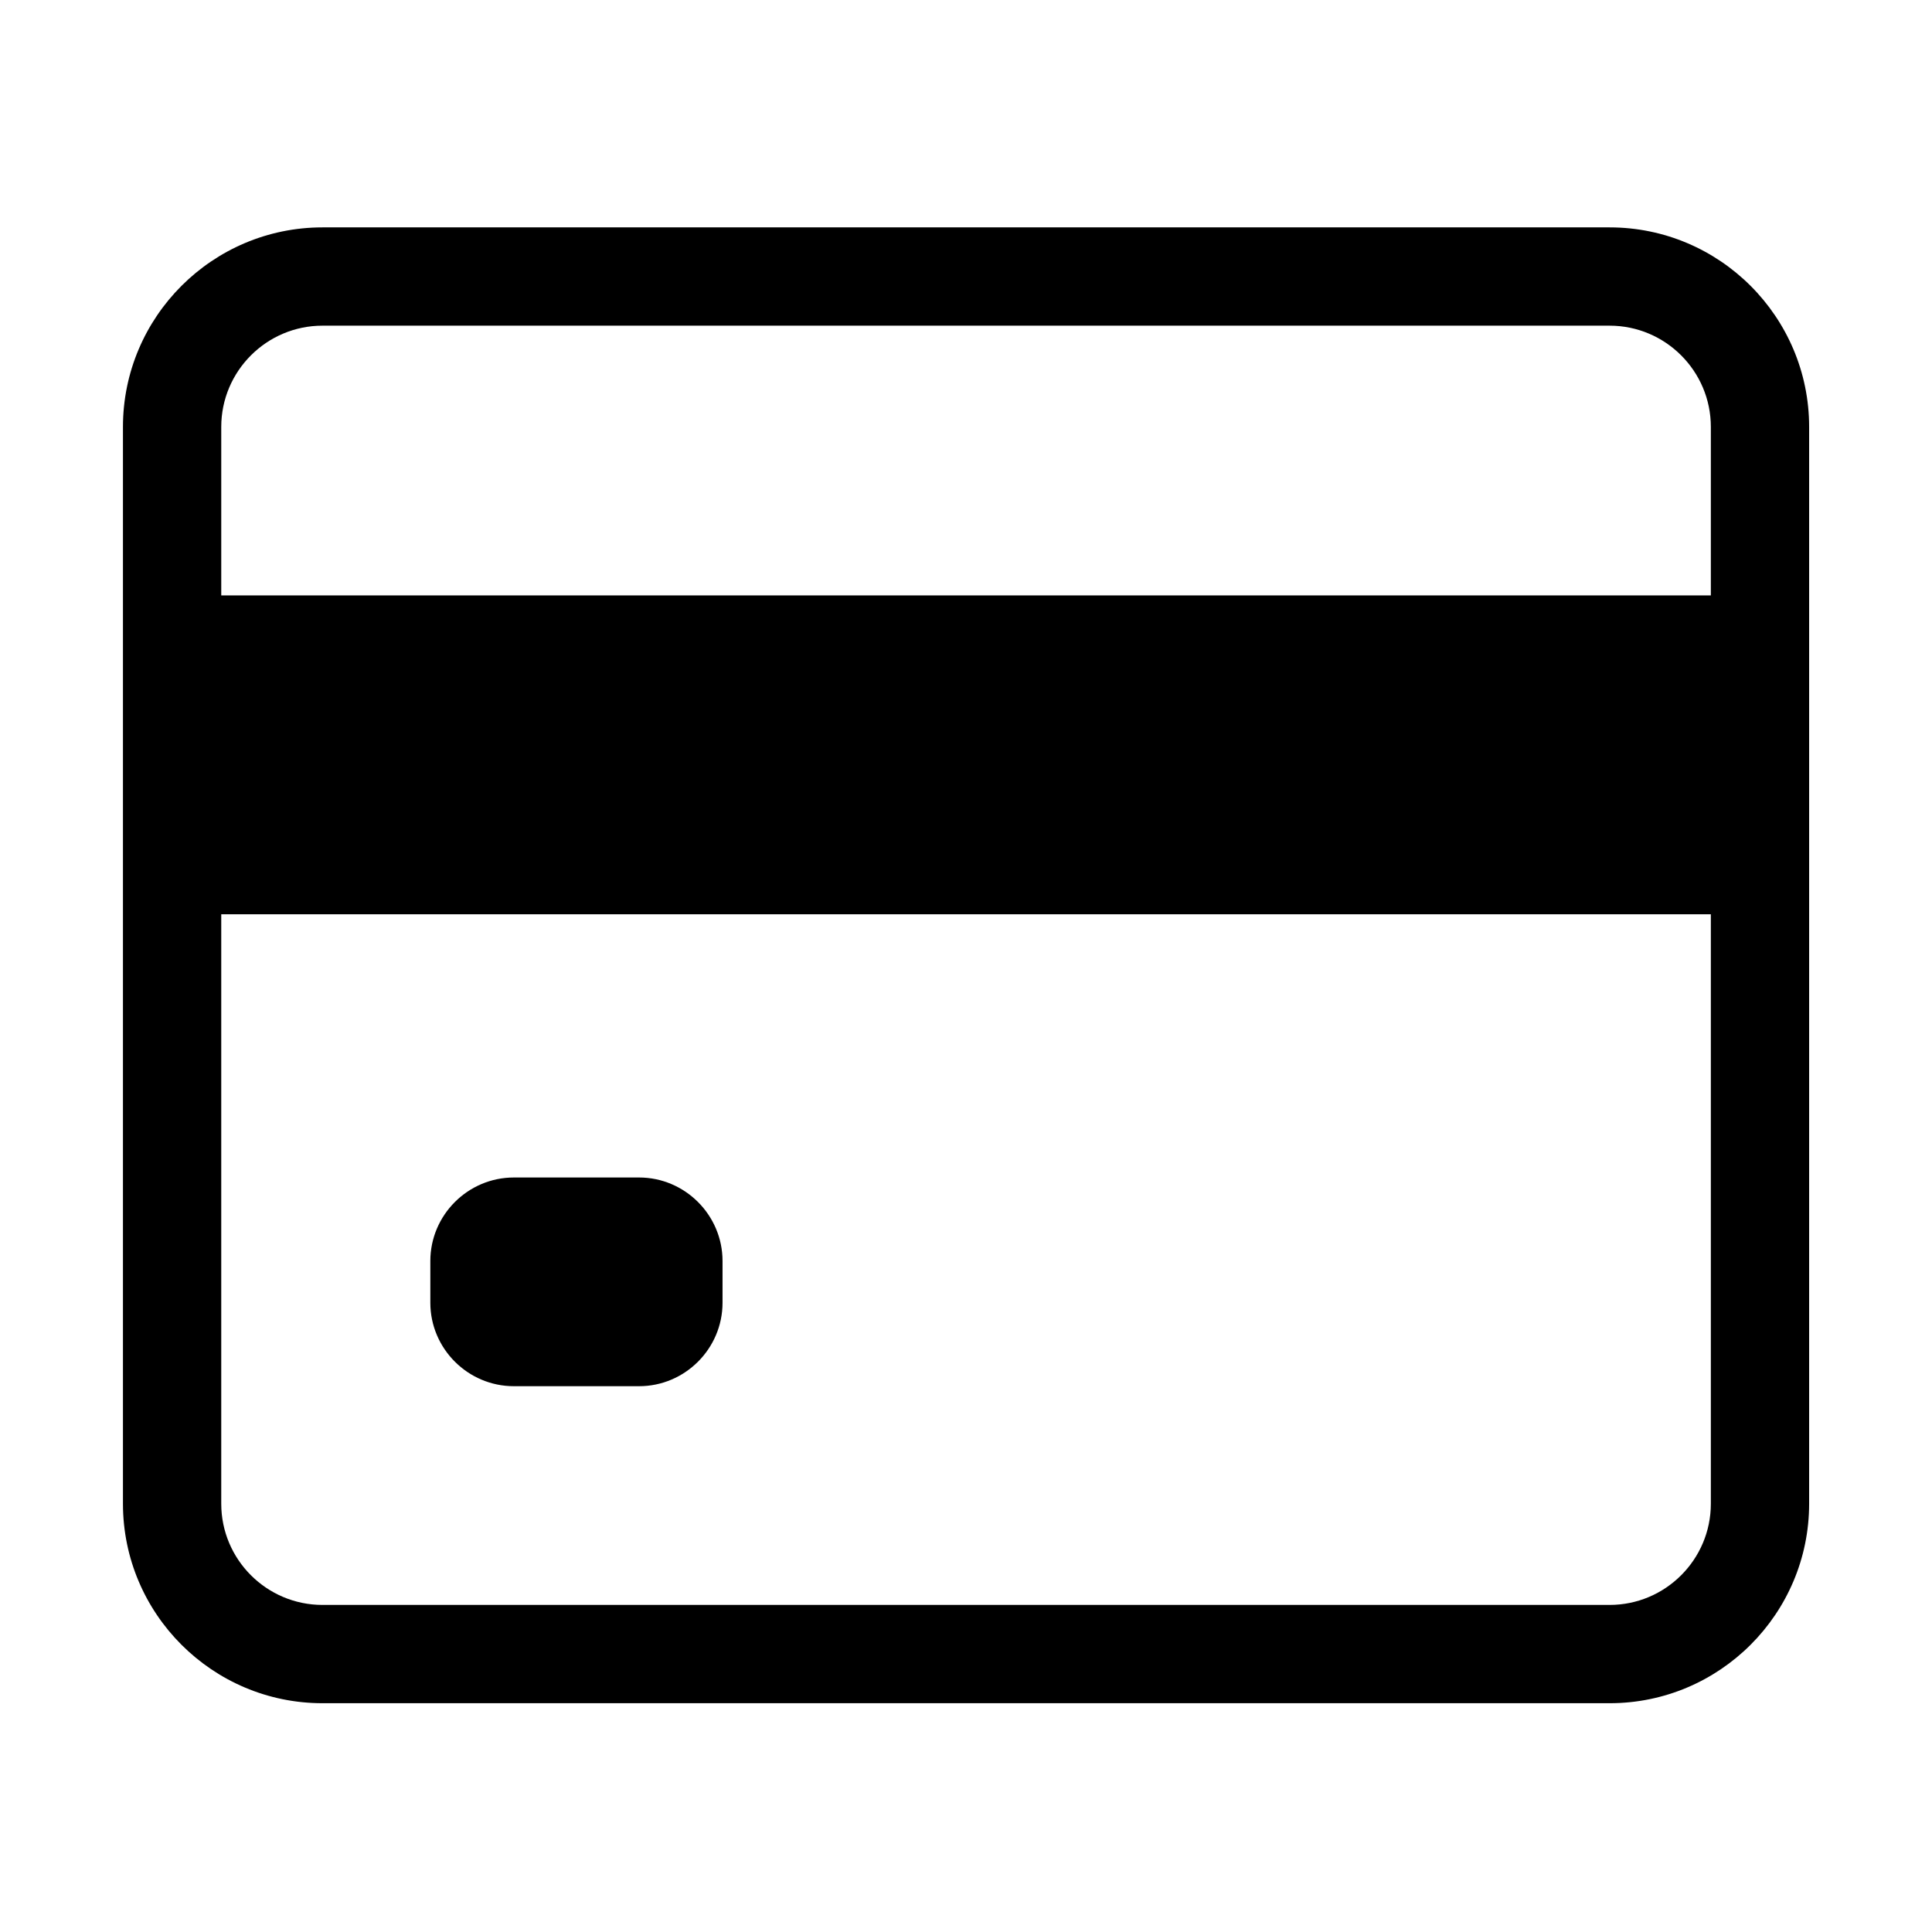 <svg t="1586335436149" class="icon" viewBox="0 0 1024 1024" version="1.1" xmlns="http://www.w3.org/2000/svg" p-id="9397" width="200" height="200"><path d="M853.126 120.517 170.923 120.517c-58.317 0-105.754 47.435-105.754 105.754l0 570.734c0 58.318 47.435 105.734 105.754 105.734l682.202 0c58.317 0 105.754-47.416 105.754-105.734L958.879 226.269C958.879 167.952 911.444 120.517 853.126 120.517zM170.923 172.613l682.202 0c29.585 0 53.658 24.072 53.658 53.656l0 89.301L117.267 315.57l0-89.301C117.267 196.687 141.34 172.613 170.923 172.613zM853.126 850.641 170.923 850.641c-29.584 0-53.657-24.052-53.657-53.637L117.266 484.587l789.517 0 0 312.417C906.784 826.589 882.711 850.641 853.126 850.641zM338.724 624.098l-66.383 0c-24.336 0-44.255 19.92-44.255 44.255l0 22.128c0 24.336 19.919 44.234 44.255 44.234l66.383 0c24.316 0 44.234-19.897 44.234-44.234l0-22.128C382.959 644.018 363.04 624.098 338.724 624.098z" p-id="9398"></path></svg>
